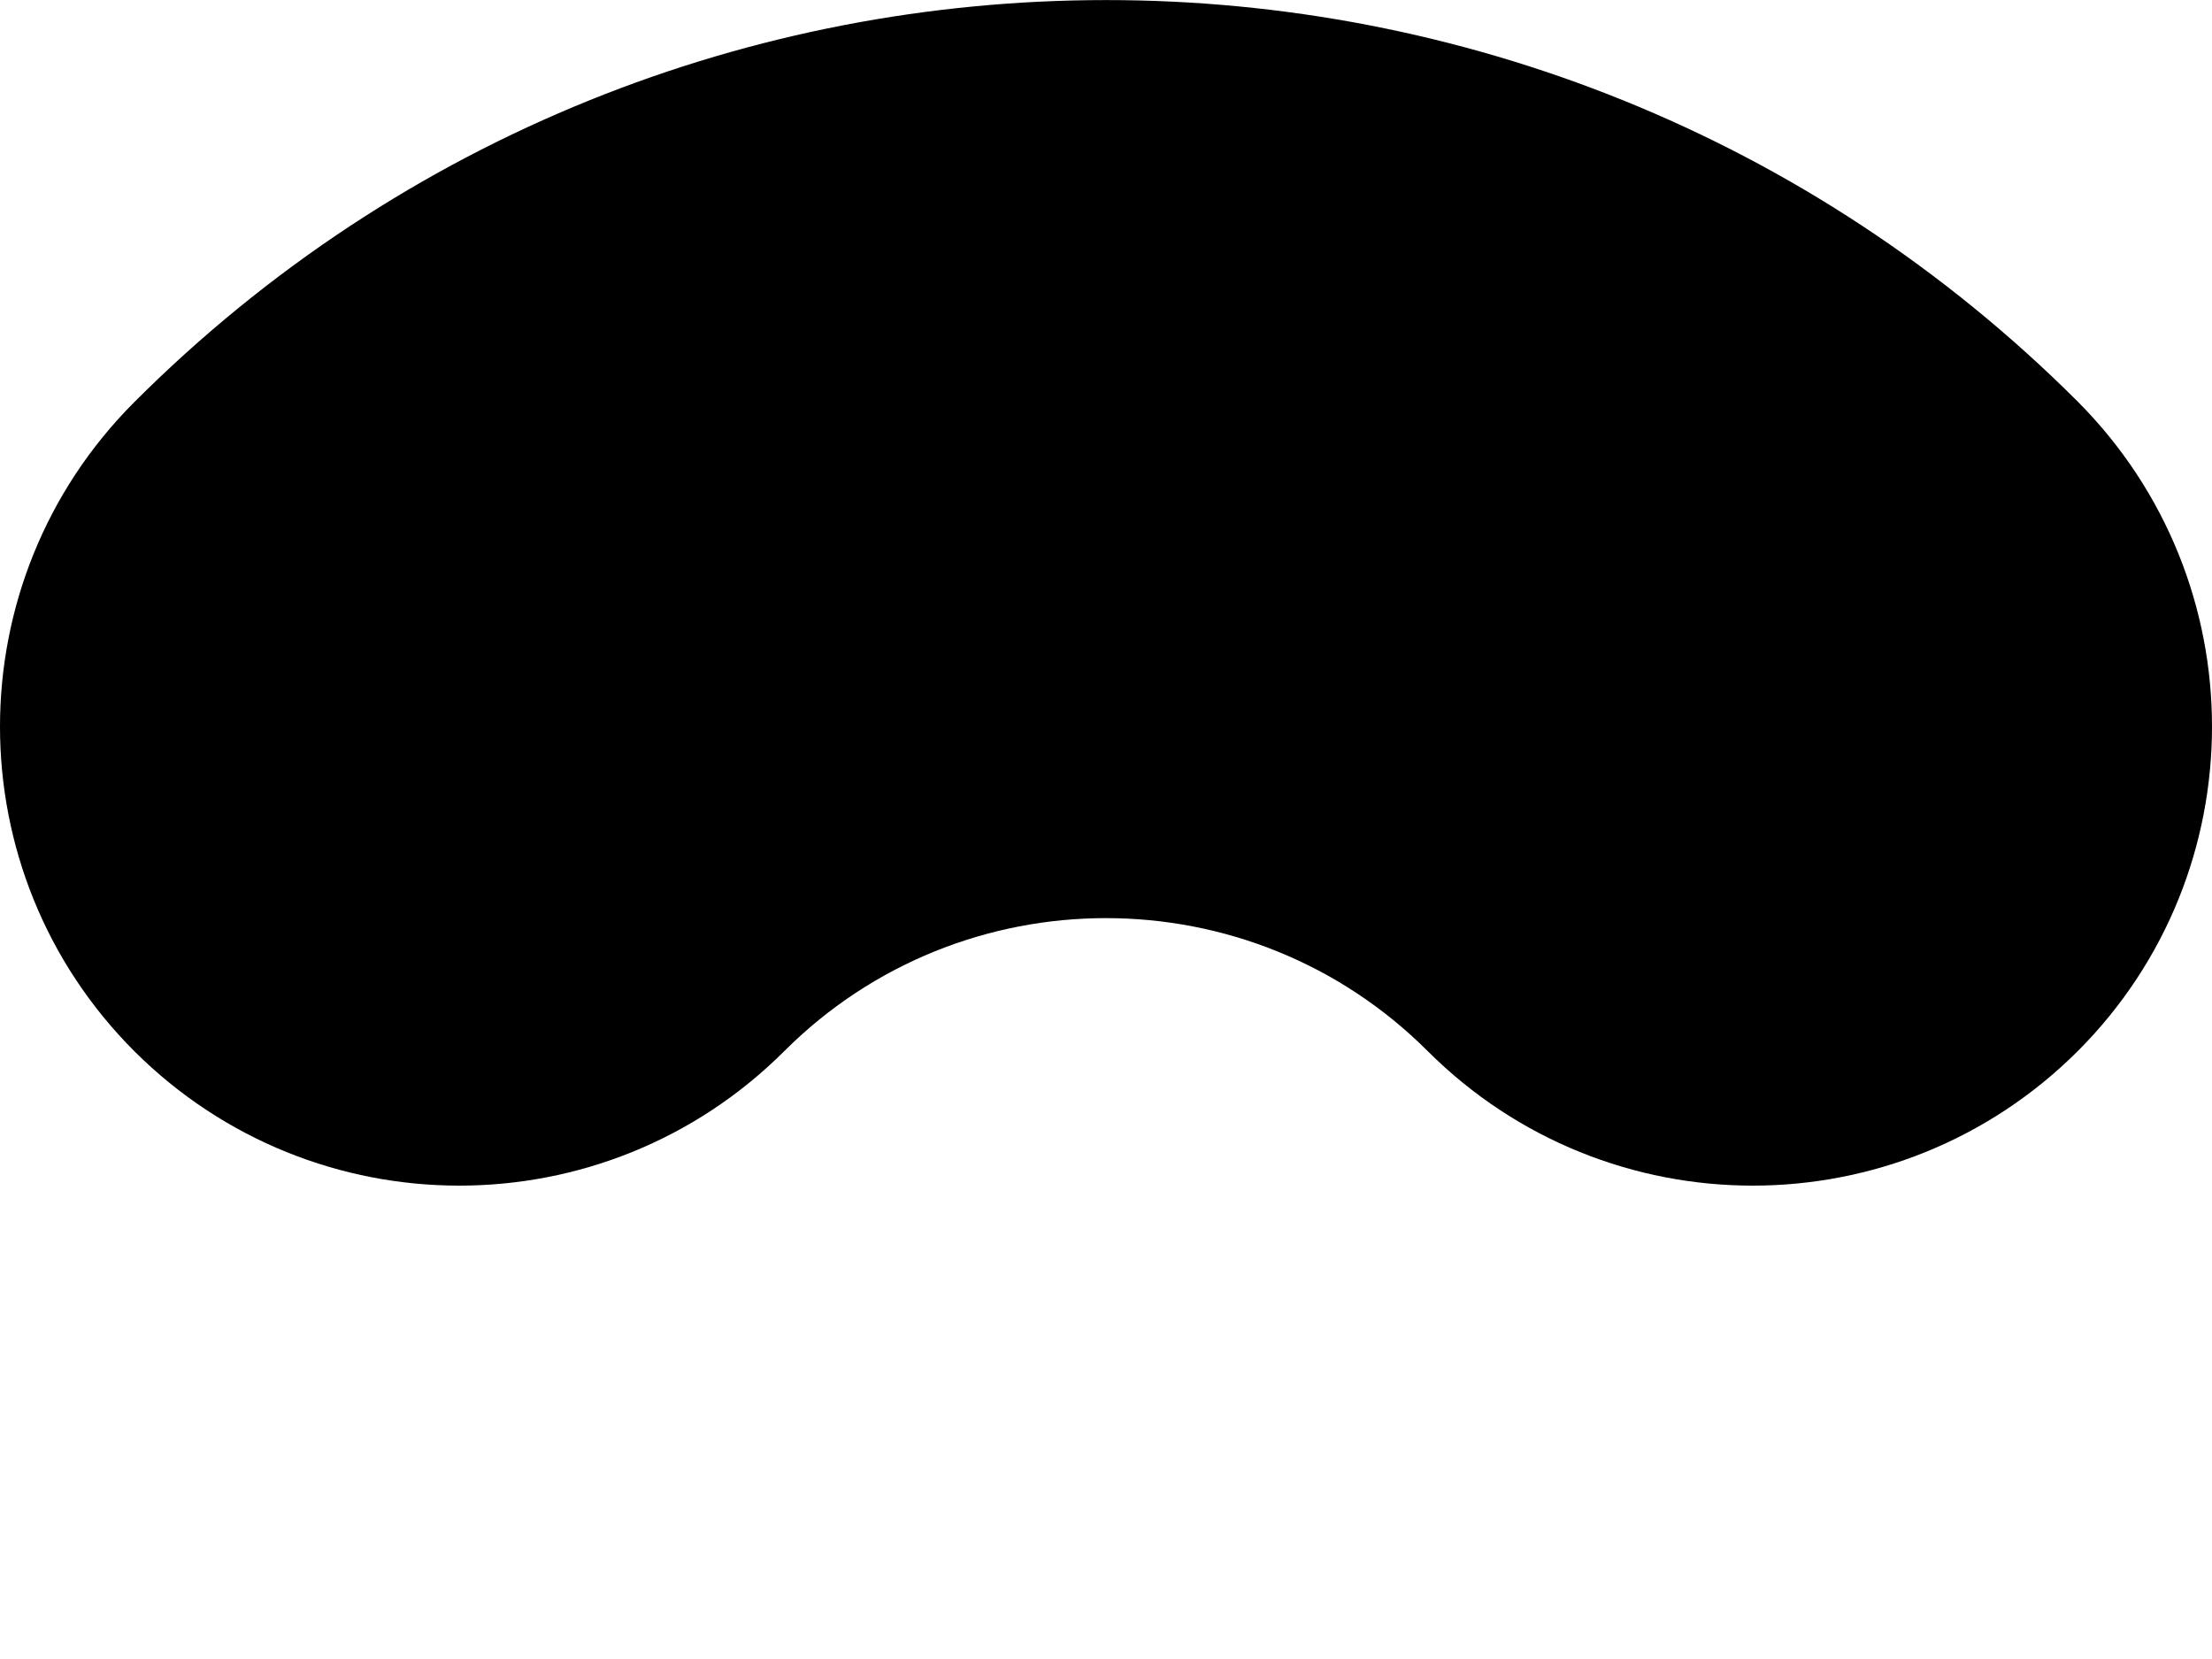 <svg width="4" height="3" viewBox="0 0 4 3" fill="none" xmlns="http://www.w3.org/2000/svg">
<path d="M3.757 0.726C4.081 1.051 4.081 1.577 3.757 1.901C3.432 2.225 2.907 2.225 2.582 1.901C2.261 1.58 1.739 1.58 1.418 1.901C1.093 2.225 0.568 2.225 0.243 1.901C-0.081 1.577 -0.081 1.051 0.243 0.727C1.212 -0.242 2.788 -0.242 3.757 0.726Z" fill="black"/>
</svg>
